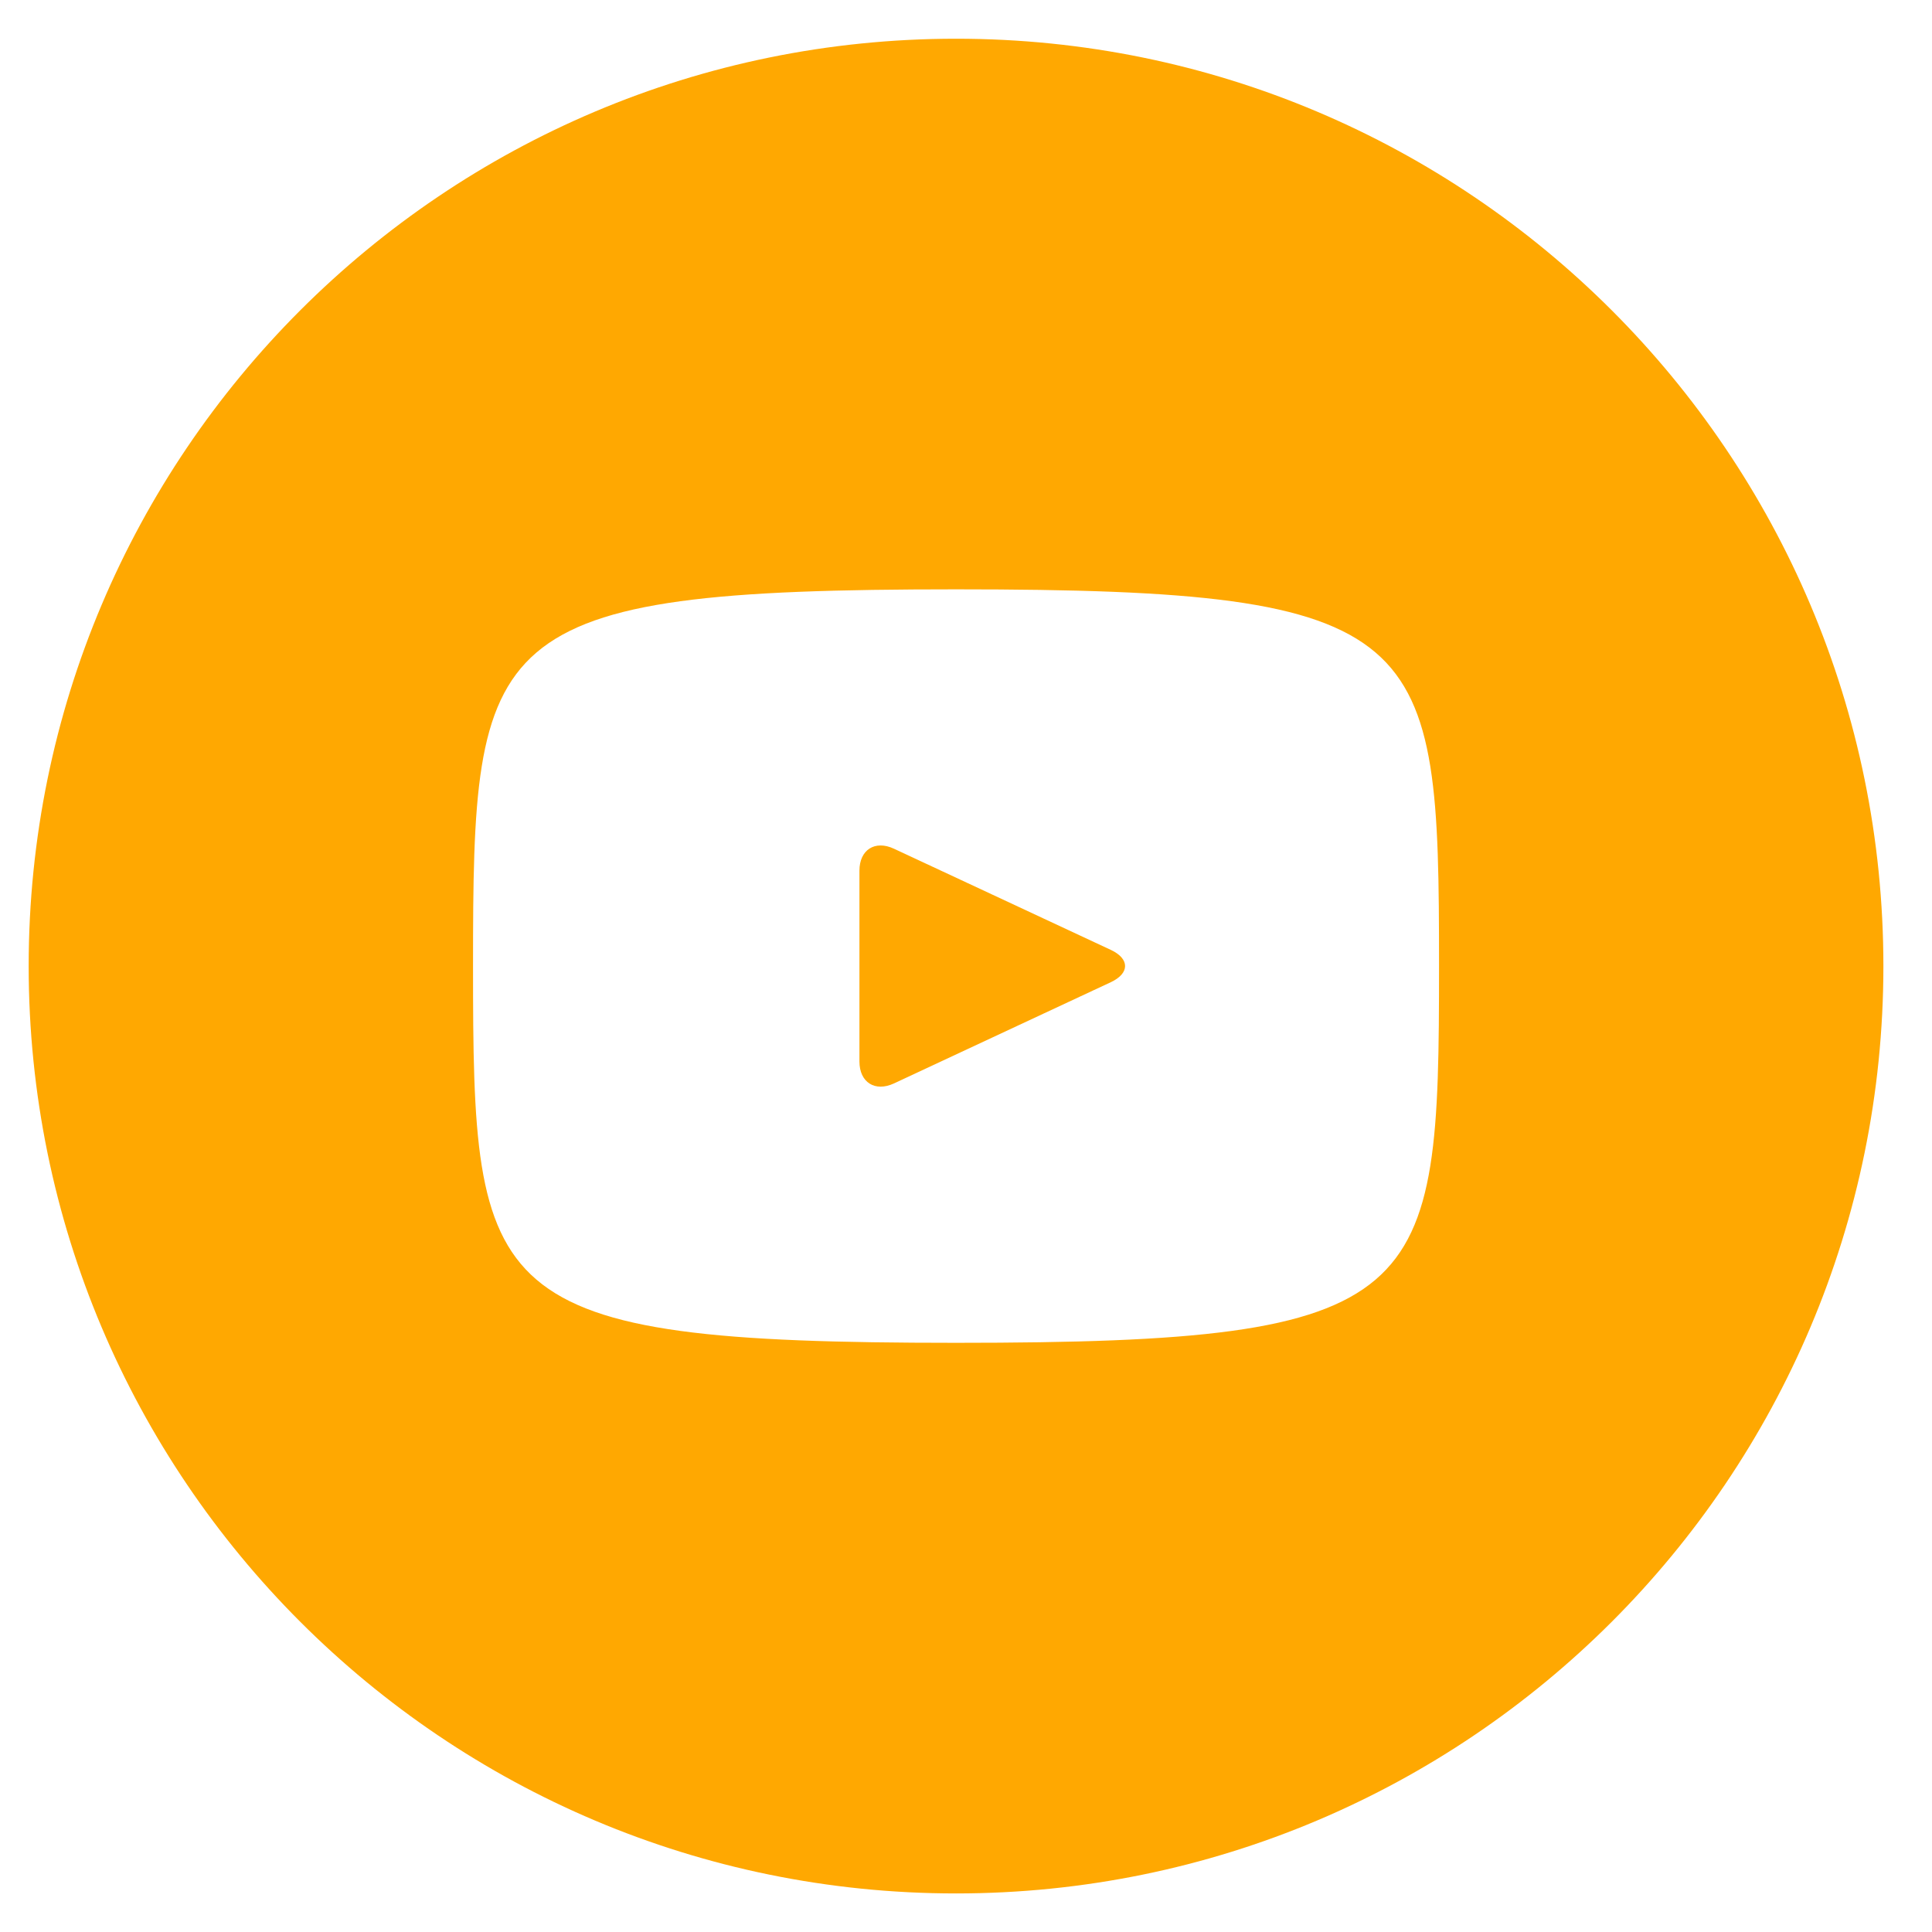 <svg width="25" height="25" viewBox="0 0 25 25" fill="none" xmlns="http://www.w3.org/2000/svg">
<path d="M14.375 12.292L11.567 10.982C11.322 10.868 11.121 10.996 11.121 11.267V13.735C11.121 14.006 11.322 14.133 11.567 14.02L14.373 12.71C14.62 12.595 14.62 12.407 14.375 12.292ZM12.371 0.501C5.743 0.501 0.371 5.873 0.371 12.501C0.371 19.128 5.743 24.501 12.371 24.501C18.998 24.501 24.371 19.128 24.371 12.501C24.371 5.873 18.998 0.501 12.371 0.501ZM12.371 17.376C6.228 17.376 6.121 16.822 6.121 12.501C6.121 8.18 6.228 7.626 12.371 7.626C18.513 7.626 18.621 8.18 18.621 12.501C18.621 16.822 18.513 17.376 12.371 17.376Z" fill="#FFA801"/>
</svg>
